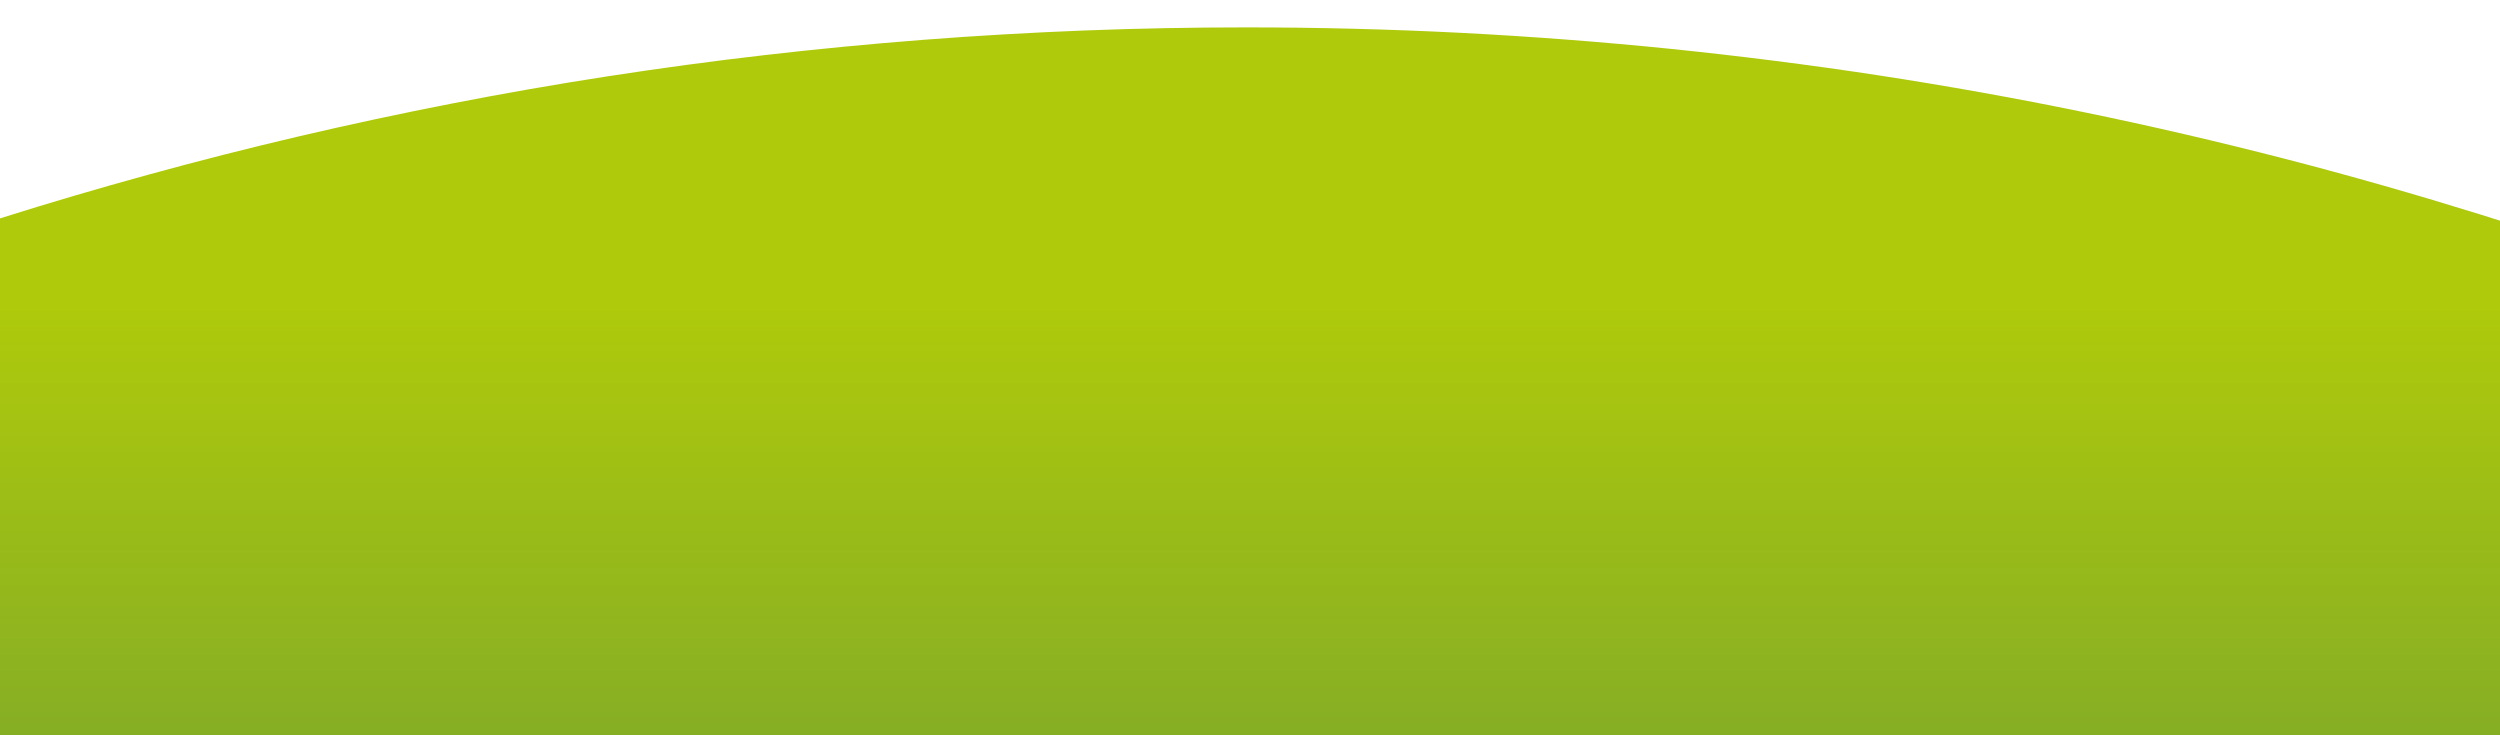<?xml version="1.0" encoding="utf-8"?>
<!-- Generator: Adobe Illustrator 26.0.3, SVG Export Plug-In . SVG Version: 6.00 Build 0)  -->
<svg version="1.1" id="Ebene_1" xmlns="http://www.w3.org/2000/svg" xmlns:xlink="http://www.w3.org/1999/xlink" x="0px" y="0px"
	 viewBox="0 0 2500 735.1" style="enable-background:new 0 0 2500 735.1;" xml:space="preserve">
<style type="text/css">
	.st0{fill:url(#Differenzmenge_10_00000143597954253361807730000001513587940412127134_);}
</style>
<linearGradient id="Differenzmenge_10_00000060011687735182796570000002934563004651524764_" gradientUnits="userSpaceOnUse" x1="952.155" y1="835.437" x2="952.155" y2="834.398" gradientTransform="matrix(1920 0 0 -543.5 -1826887.875 454360.031)">
	<stop  offset="0" style="stop-color:#AFCA0B"/>
	<stop  offset="1" style="stop-color:#7AA62C"/>
</linearGradient>
<path id="Differenzmenge_10_00000105422728347680302900000006732568132643686531_" style="fill:url(#Differenzmenge_10_00000060011687735182796570000002934563004651524764_);" d="
	M2500,735.1H0V218.4c49.1-15.5,99.1-30.2,148.7-43.8c49.8-13.7,100.6-26.6,150.9-38.4c50.6-11.8,102.1-22.9,153.1-32.8
	c51.2-10,103.4-19.1,155.1-27.1c51.9-8,104.7-15.2,157-21.2c52.6-6.1,106-11.2,158.8-15.3c53.1-4.1,107.1-7.2,160.5-9.3
	c53.8-2.1,108.3-3.1,162.1-3.1c71.1,0,143,1.8,213.8,5.4c70.3,3.6,141.3,9,211,16.1c69.2,7.1,139.2,16,207.9,26.5
	c68.3,10.5,137.1,22.8,204.6,36.7c67.1,13.8,134.7,29.5,201,46.6c65.9,17,132.2,36,197.2,56.2c6.1,1.9,12.3,3.8,18.3,5.8L2500,735.1
	L2500,735.1z"/>
</svg>
